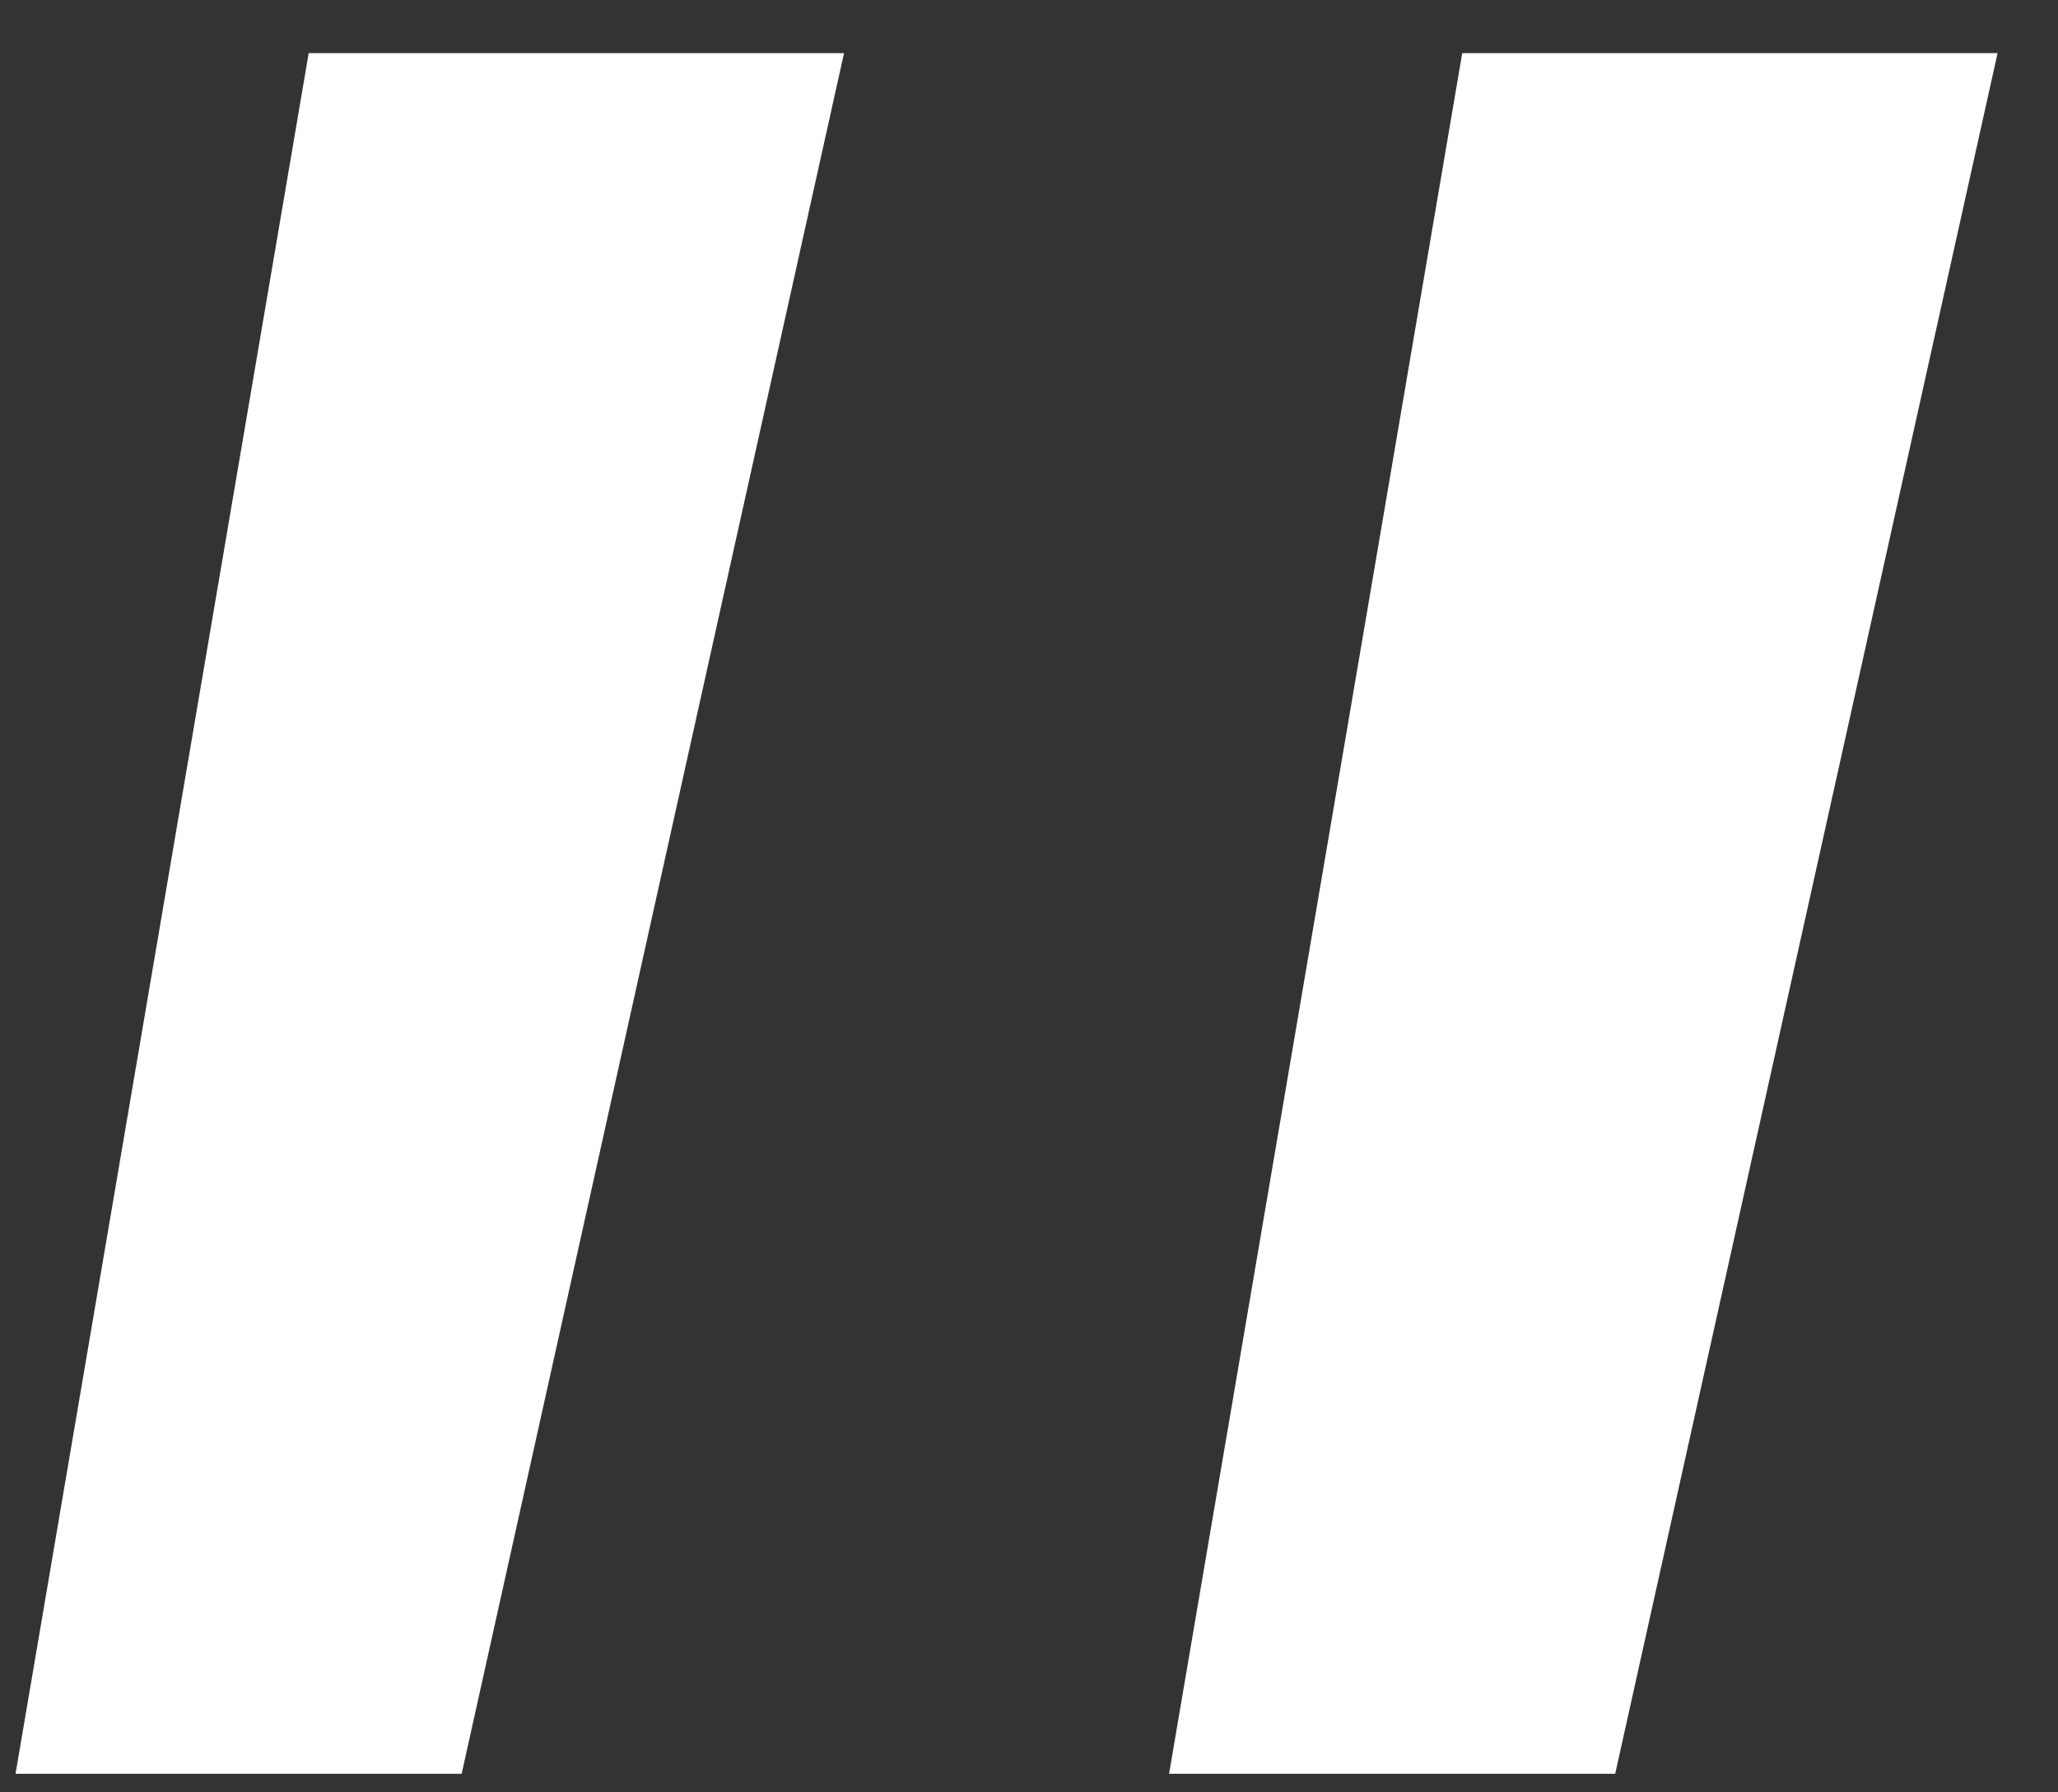 <svg width="31" height="27" viewBox="0 0 31 27" fill="none" xmlns="http://www.w3.org/2000/svg">
<rect x="0" y="0" width="31" height="27" fill="#333333" stroke="none"/>
<path d="M0.234 26.72L4.65 0.8H12.714L6.954 26.72H0.234ZM17.61 26.72L22.026 0.8H30.09L24.33 26.72H17.61Z" fill="white"/>
</svg>
